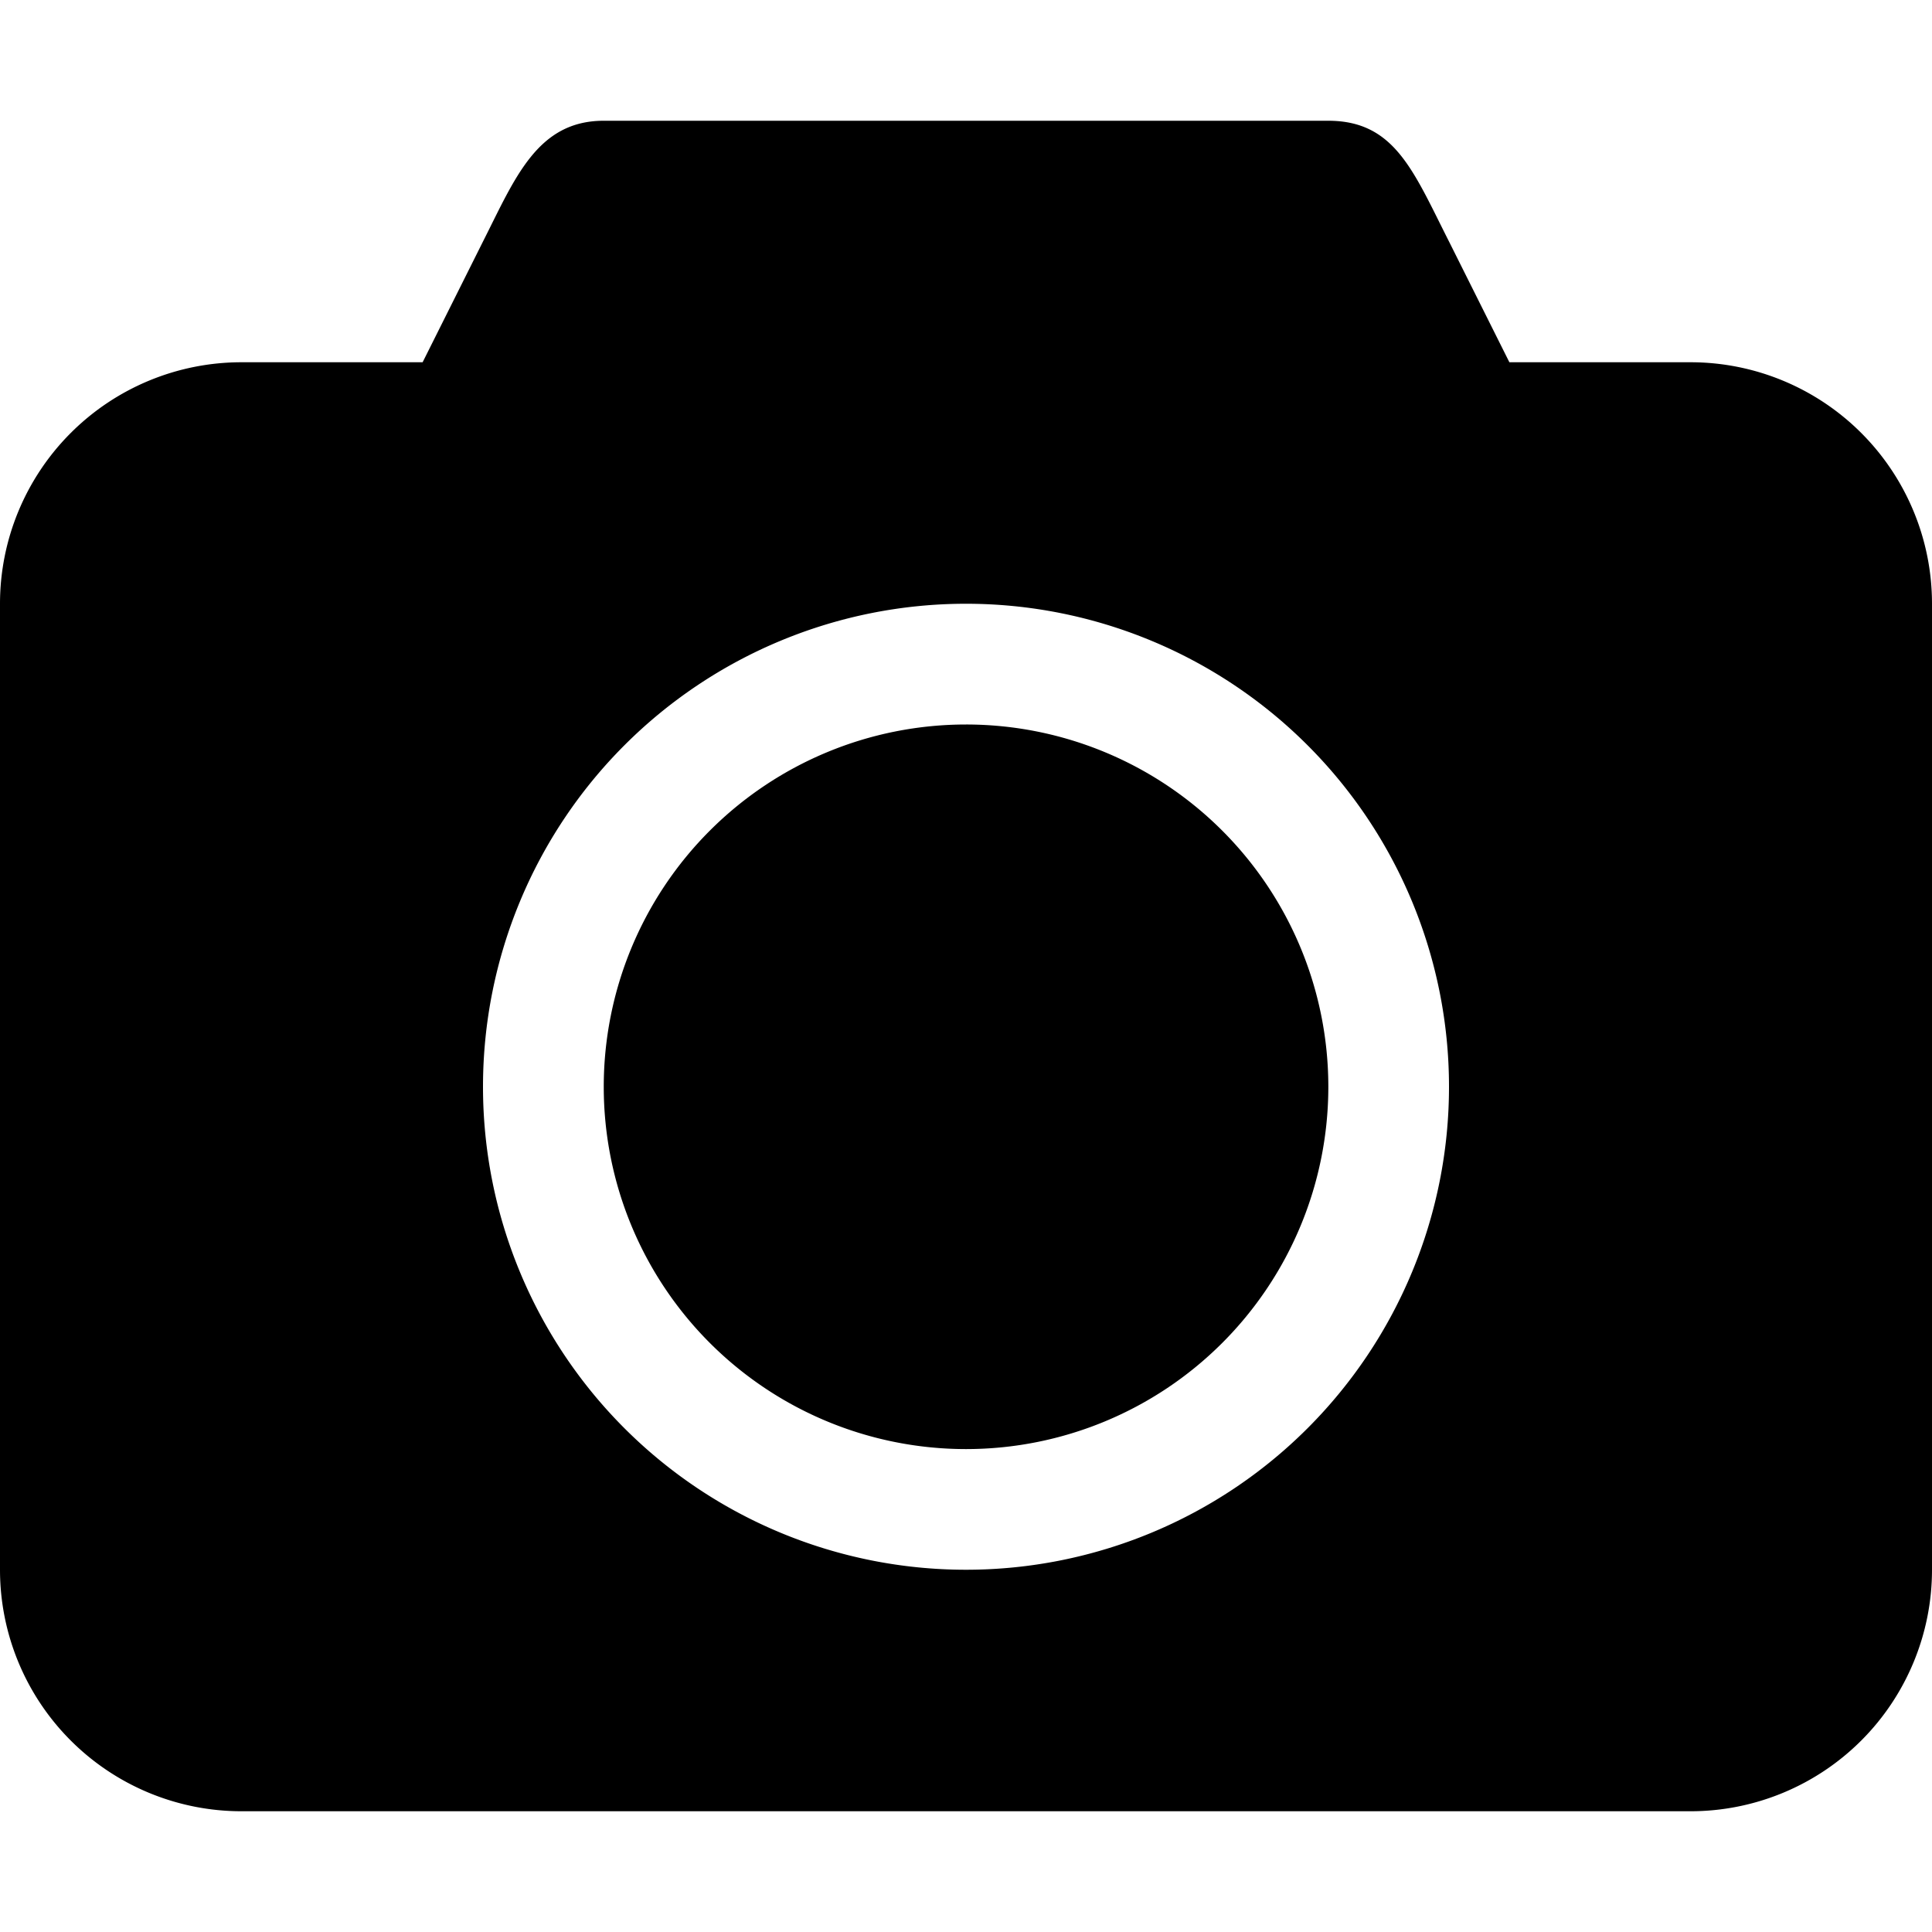 <svg xmlns="http://www.w3.org/2000/svg" width="24" height="24" fill="none" viewBox="0 0 24 24">
  <path fill="currentColor" fill-rule="evenodd" d="M21 4.5h-2.25L18 3c-.442-.872-.672-1.5-1.5-1.5h-9c-.828 0-1.103.716-1.5 1.5l-.75 1.5H3a3 3 0 0 0-3 3v12a3 3 0 0 0 3 3h18a3 3 0 0 0 3-3v-12a3 3 0 0 0-3-3Zm-9 15a6 6 0 1 1 0-12 6 6 0 0 1 0 12ZM12 9a4.5 4.5 0 1 0 .001 9.001A4.5 4.5 0 0 0 12 9Z" clip-rule="evenodd"/>
</svg>
